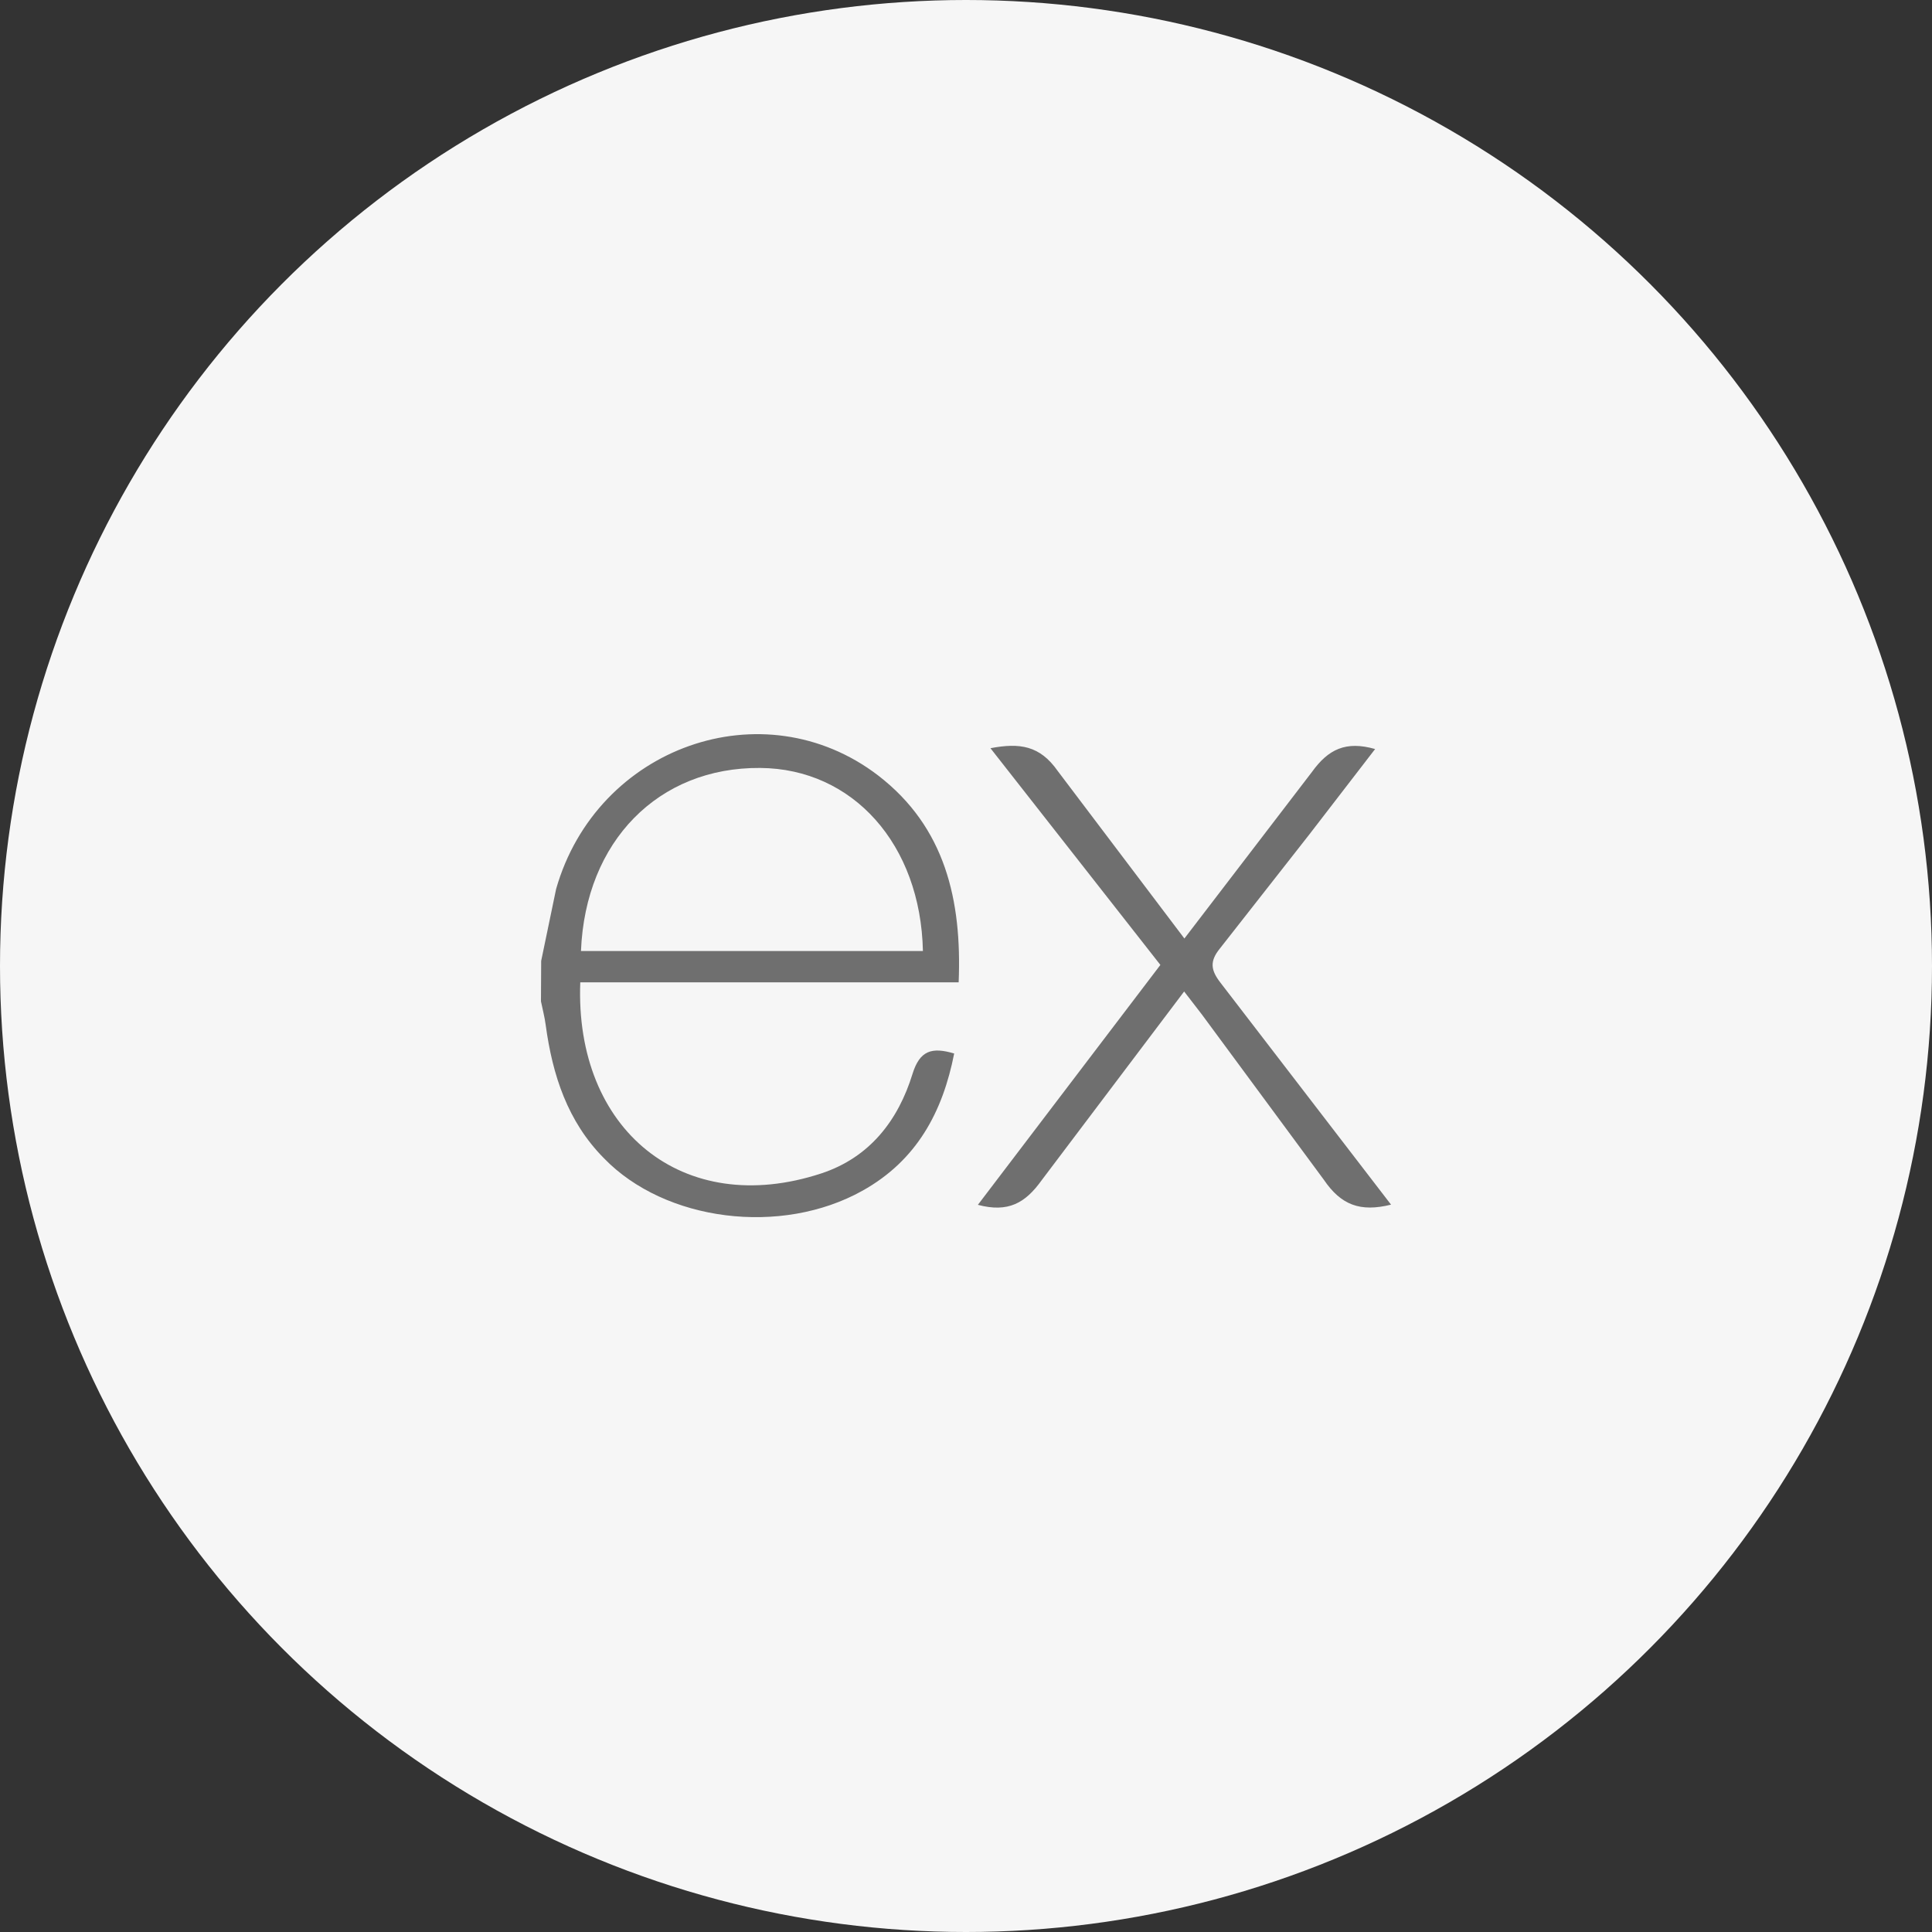 <svg width="100" height="100" viewBox="0 0 100 100" fill="none" xmlns="http://www.w3.org/2000/svg">
<rect x="0" y="0" width="100" height="100" fill="#333333" stroke="none"/>
<circle cx="50" cy="50" r="50" fill="#F6F6F6"/>
<path d="M72 62.352C70.4 62.75 69.409 62.369 68.521 61.063L62.205 52.504L61.291 51.319L53.915 61.091C53.072 62.267 52.188 62.779 50.615 62.362L60.061 49.944L51.266 38.727C52.779 38.439 53.824 38.585 54.752 39.912L61.304 48.577L67.904 39.959C68.749 38.783 69.658 38.336 71.176 38.77L67.766 43.197L63.146 49.089C62.596 49.762 62.672 50.223 63.178 50.873L72 62.352ZM28.011 49.737L28.784 46.015C30.887 38.649 39.509 35.588 45.454 40.139C48.929 42.816 49.792 46.603 49.62 50.845H30.035C29.741 58.48 35.352 63.088 42.506 60.737C45.016 59.912 46.494 57.987 47.233 55.58C47.609 54.373 48.23 54.184 49.388 54.529C48.797 57.54 47.463 60.056 44.644 61.63C40.433 63.986 34.421 63.224 31.259 59.949C29.375 58.049 28.597 55.642 28.247 53.067C28.192 52.641 28.082 52.236 28 51.828C28.007 51.131 28.011 50.435 28.011 49.738V49.737ZM30.071 49.225H47.77C47.654 43.704 44.144 39.782 39.346 39.749C34.08 39.708 30.299 43.537 30.071 49.225Z" fill="#6F6F6F"/>
</svg>

